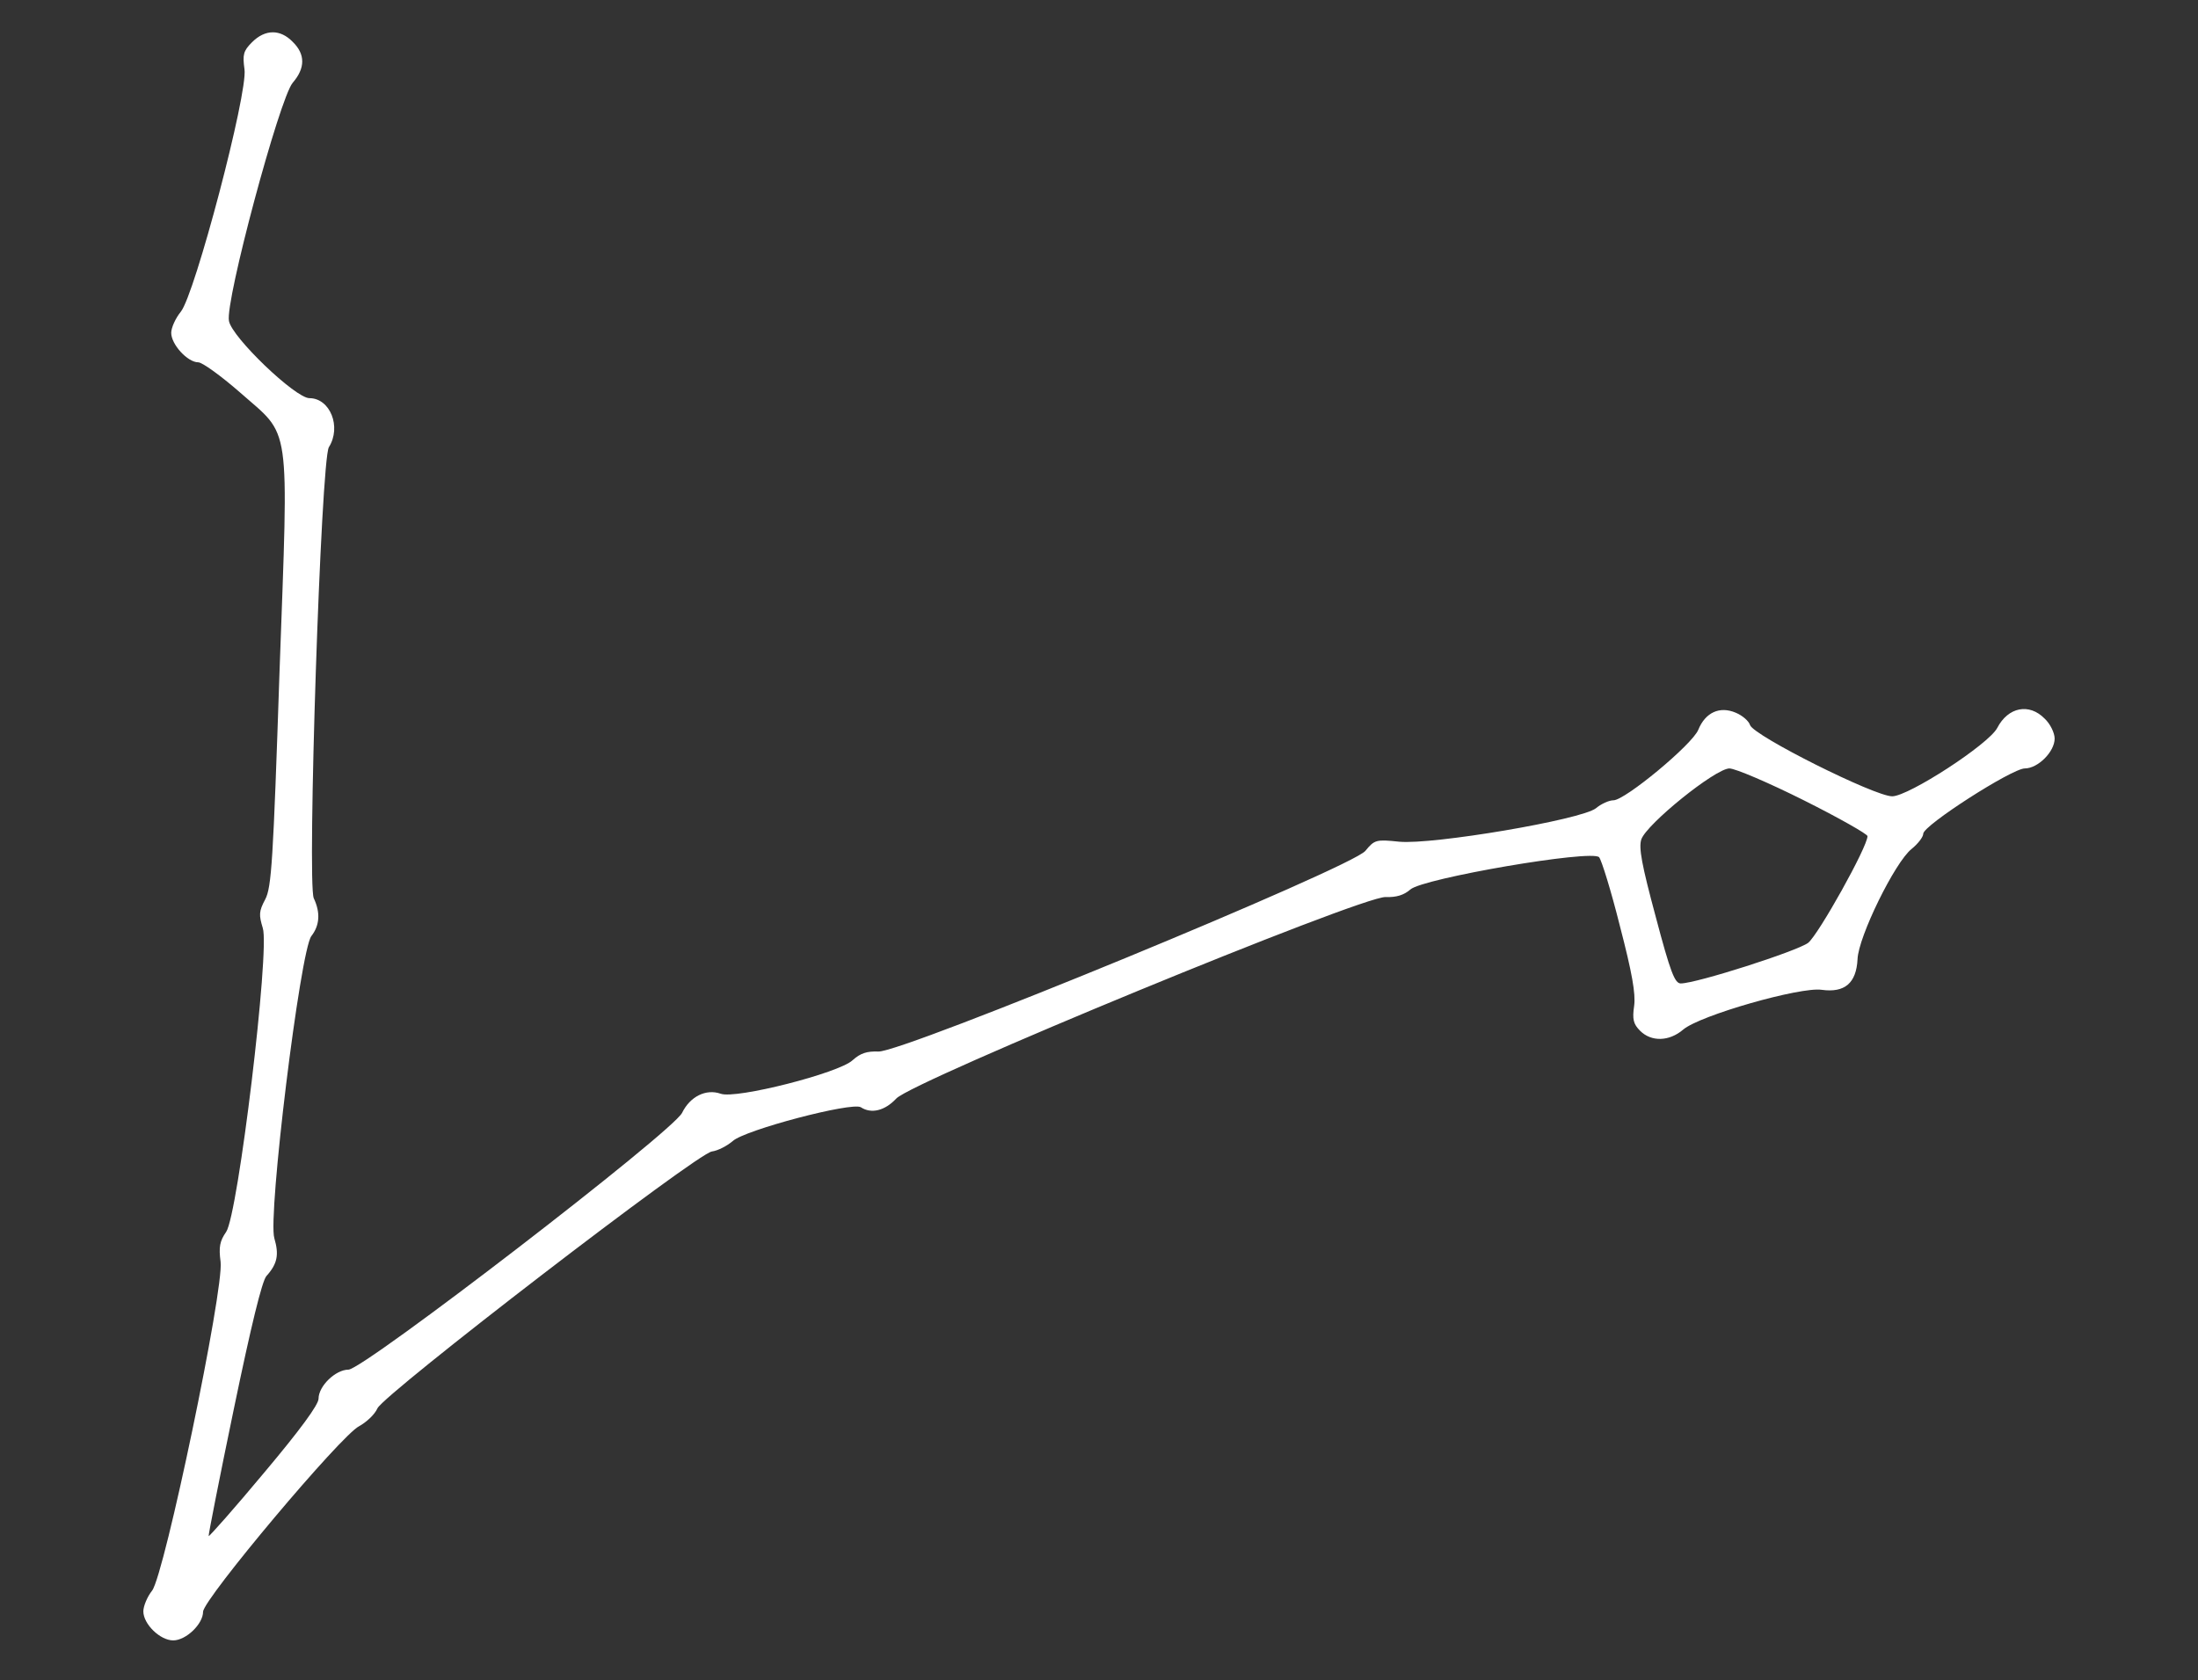 <?xml version="1.0" standalone="no"?>
<!DOCTYPE svg PUBLIC "-//W3C//DTD SVG 20010904//EN"
 "http://www.w3.org/TR/2001/REC-SVG-20010904/DTD/svg10.dtd">
<svg version="1.0" xmlns="http://www.w3.org/2000/svg"
 width="552pt" height="422pt" viewBox="0 0 552 422"
 preserveAspectRatio="xMidYMid meet">
<rect x="0" y="0" width="552" height="422" fill="#333333" stroke="none"/>
<g transform="translate(0,422) scale(0.1,-0.1)"
fill="#ffffff" stroke="none">
<path d="M633 4114 c-22 -22 -24 -31 -19 -68 9 -59 -125 -567 -160 -609 -13
-16 -24 -40 -24 -53 0 -29 41 -74 68 -74 10 0 57 -34 104 -75 130 -115 123
-61 100 -702 -16 -476 -20 -542 -36 -572 -16 -30 -16 -39 -6 -72 18 -55 -62
-719 -92 -763 -16 -23 -19 -38 -14 -75 9 -68 -141 -786 -172 -826 -12 -15 -22
-39 -22 -52 0 -32 42 -73 75 -73 32 0 75 41 75 72 1 32 347 444 392 466 18 10
39 29 46 45 18 37 803 641 840 645 15 2 38 14 52 26 30 28 300 99 322 85 26
-17 60 -9 89 22 41 44 1169 509 1229 506 27 -1 46 5 62 19 31 28 456 101 474
81 6 -7 30 -84 52 -172 31 -119 40 -171 36 -201 -5 -34 -2 -46 15 -63 28 -28
73 -27 108 3 42 36 295 108 348 100 58 -8 87 17 90 77 2 56 94 244 136 277 16
13 29 30 29 38 0 21 223 164 255 164 33 0 75 42 75 75 0 14 -11 37 -25 50 -39
40 -92 29 -119 -23 -21 -41 -223 -172 -264 -172 -44 0 -348 152 -357 179 -3
10 -19 24 -36 31 -40 17 -76 1 -94 -43 -15 -37 -184 -177 -213 -177 -11 0 -31
-9 -44 -20 -37 -29 -410 -92 -494 -84 -58 6 -62 5 -85 -23 -34 -42 -1163 -507
-1223 -504 -29 1 -45 -4 -65 -22 -34 -32 -293 -98 -331 -84 -37 13 -77 -7 -97
-48 -24 -48 -800 -645 -838 -645 -32 0 -75 -41 -75 -73 0 -15 -46 -78 -136
-185 -75 -90 -138 -161 -140 -160 -1 2 27 145 63 318 44 212 71 322 82 335 28
31 32 54 20 95 -17 55 65 723 93 759 21 27 23 59 6 95 -17 38 18 1102 38 1133
32 51 3 123 -49 123 -35 0 -195 153 -202 194 -10 49 127 559 160 598 32 37 32
72 0 103 -31 32 -69 32 -102 -1z m3897 -1904 c88 -44 160 -85 160 -90 0 -27
-123 -247 -149 -268 -28 -21 -281 -102 -320 -102 -15 0 -26 28 -63 168 -35
130 -43 173 -36 194 14 39 185 177 221 178 15 0 99 -36 187 -80z"/>
</g>
</svg>
